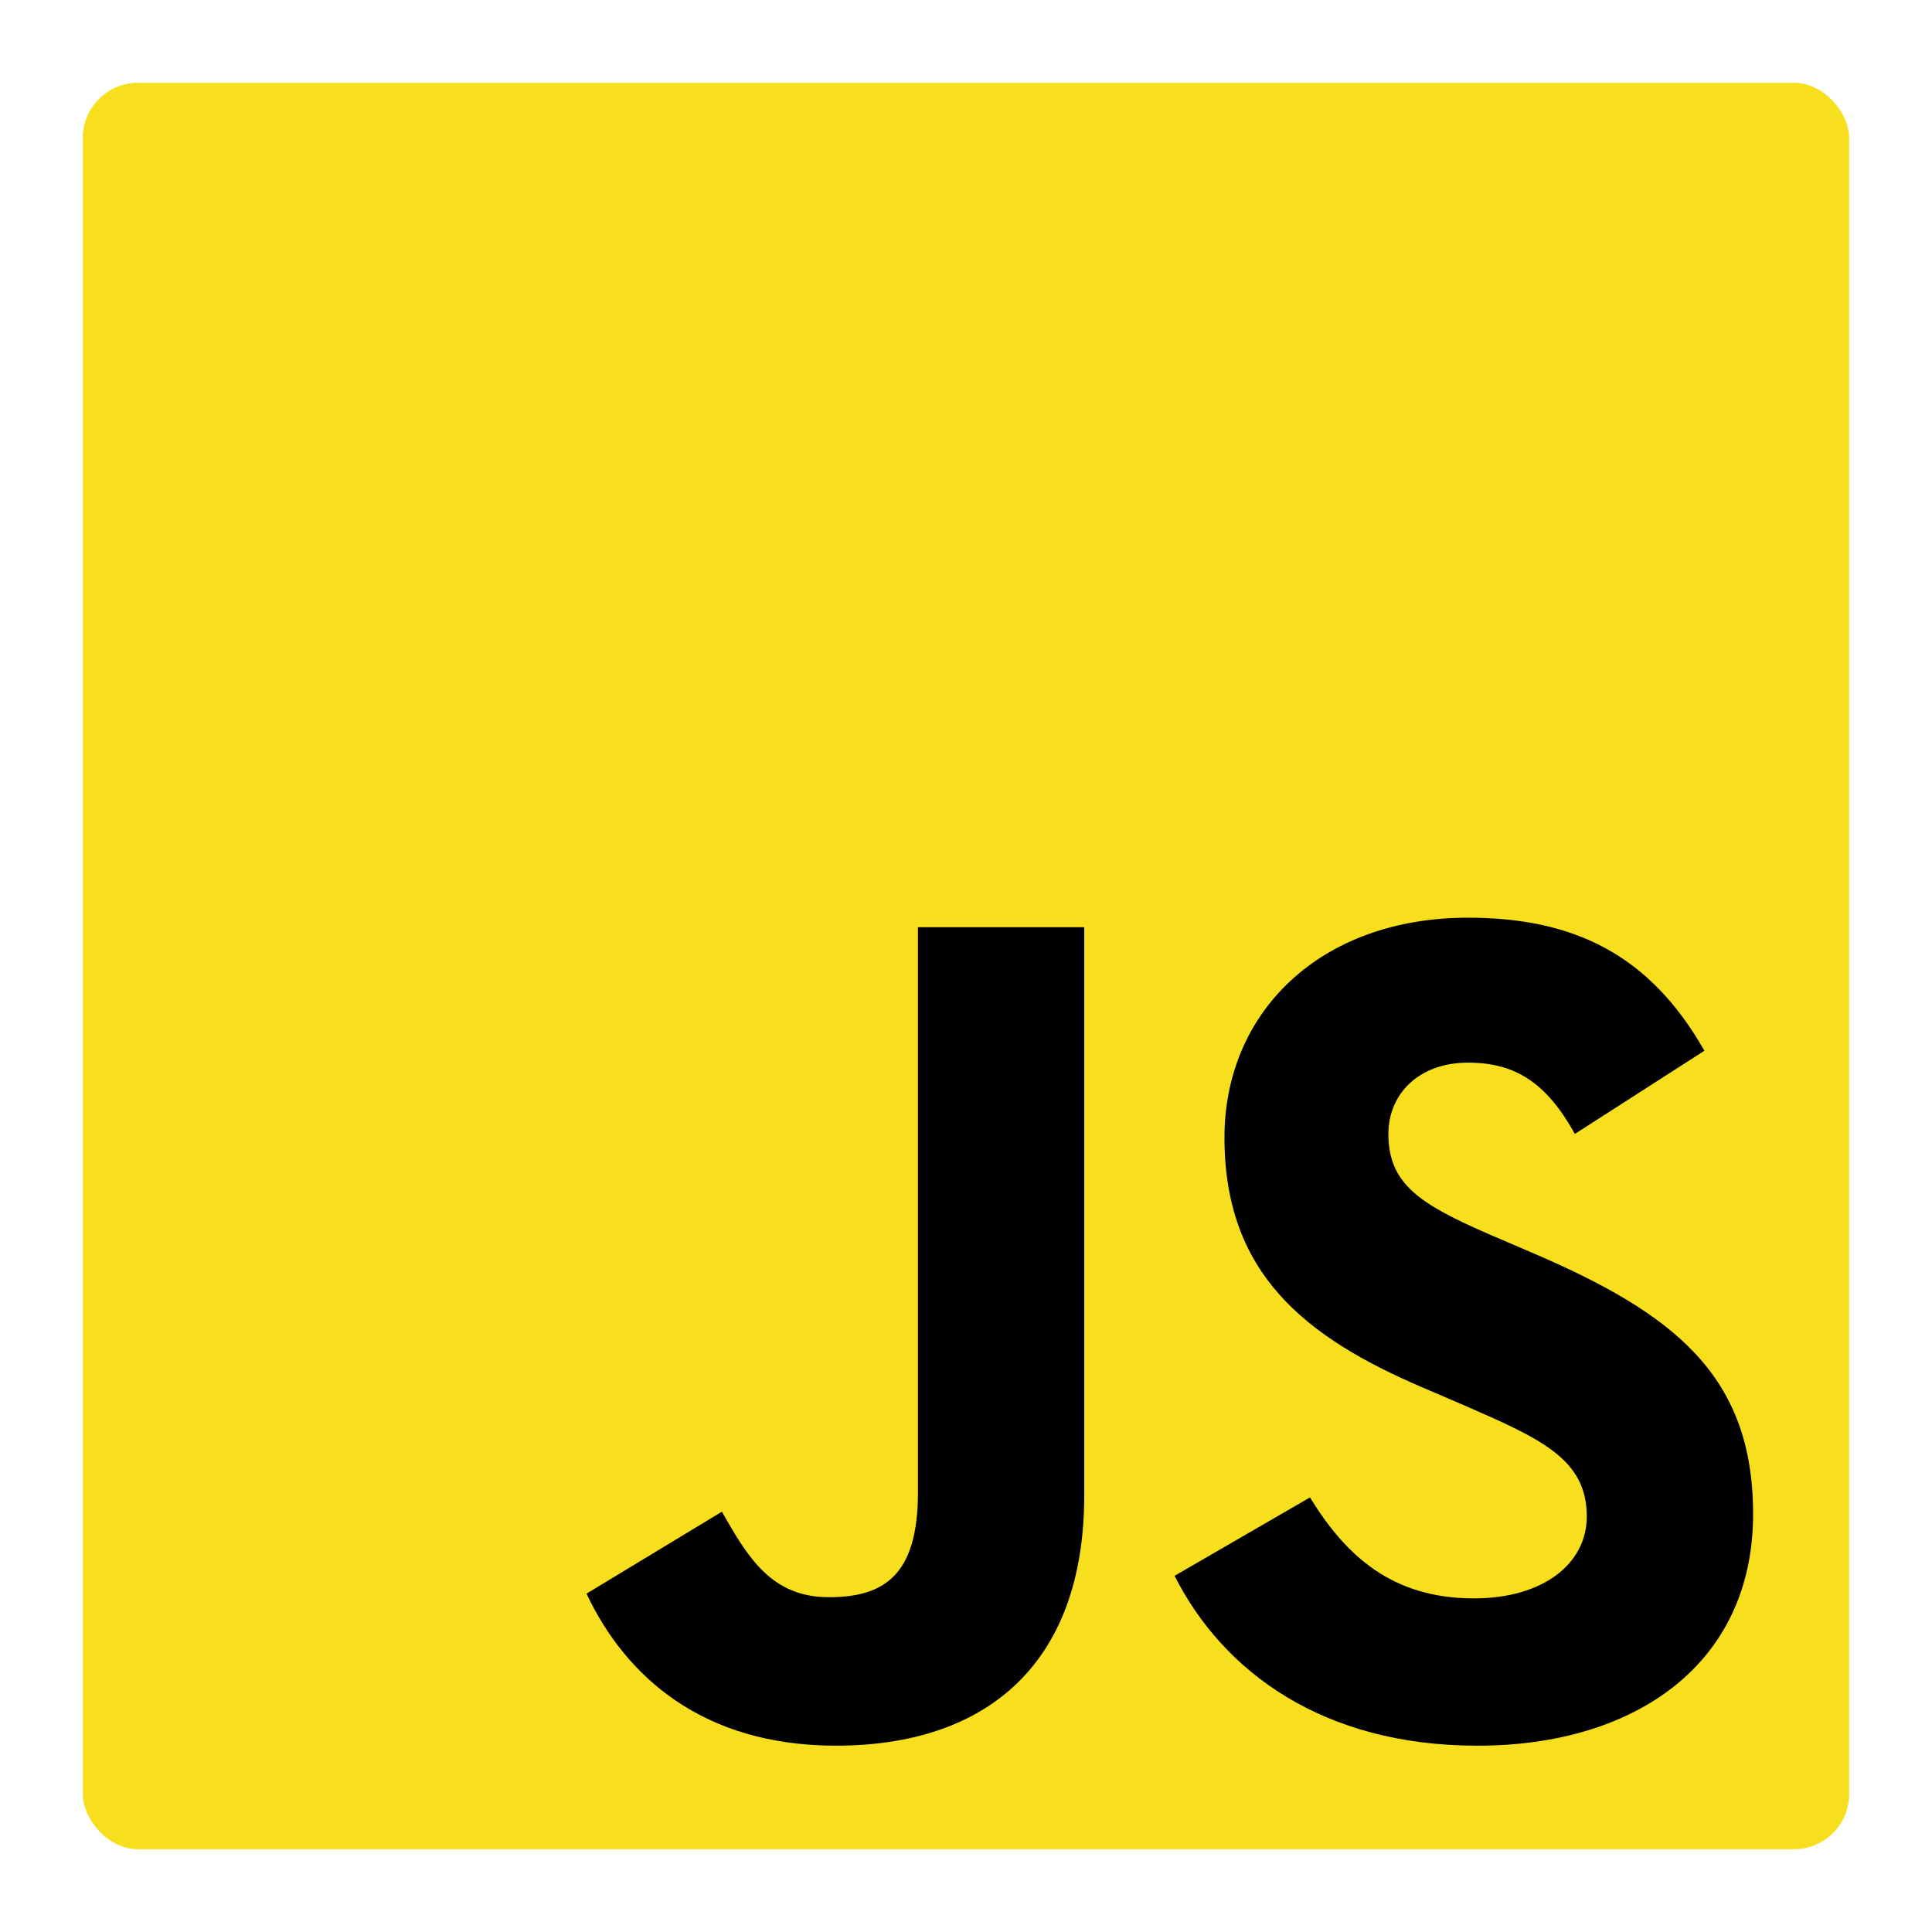 <svg width="280" height="280" viewBox="0 0 280 280" fill="none" xmlns="http://www.w3.org/2000/svg">
<g filter="url(#filter0_d)">
<rect x="6" y="6" width="256" height="256" rx="8" fill="#F7DF1E"/>
<path d="M79.001 224.962L98.628 213.084C102.415 219.797 105.859 225.478 114.122 225.478C122.041 225.478 127.036 222.38 127.036 210.329V128.379H151.138V210.67C151.138 235.634 136.504 246.997 115.154 246.997C95.874 246.997 84.682 237.011 79 224.96" fill="black"/>
<path d="M164.229 222.379L183.854 211.017C189.021 219.454 195.735 225.651 207.613 225.651C217.601 225.651 223.969 220.658 223.969 213.771C223.969 205.508 217.427 202.58 206.408 197.761L200.384 195.176C182.994 187.775 171.46 178.478 171.46 158.851C171.46 140.774 185.233 127 206.754 127C222.076 127 233.095 132.338 241.014 146.283L222.247 158.335C218.114 150.933 213.64 148.006 206.753 148.006C199.694 148.006 195.217 152.483 195.217 158.335C195.217 165.566 199.694 168.494 210.023 172.971L216.048 175.553C236.536 184.334 248.071 193.286 248.071 213.427C248.071 235.122 231.027 247 208.129 247C185.749 247 171.287 236.326 164.228 222.38" fill="black"/>
</g>
<defs>
<filter id="filter0_d" x="0" y="0" width="280" height="280" filterUnits="userSpaceOnUse" color-interpolation-filters="sRGB">
<feFlood flood-opacity="0" result="BackgroundImageFix"/>
<feColorMatrix in="SourceAlpha" type="matrix" values="0 0 0 0 0 0 0 0 0 0 0 0 0 0 0 0 0 0 127 0"/>
<feOffset dx="6" dy="6"/>
<feGaussianBlur stdDeviation="6"/>
<feColorMatrix type="matrix" values="0 0 0 0 0 0 0 0 0 0 0 0 0 0 0 0 0 0 0.35 0"/>
<feBlend mode="normal" in2="BackgroundImageFix" result="effect1_dropShadow"/>
<feBlend mode="normal" in="SourceGraphic" in2="effect1_dropShadow" result="shape"/>
</filter>
</defs>
</svg>
